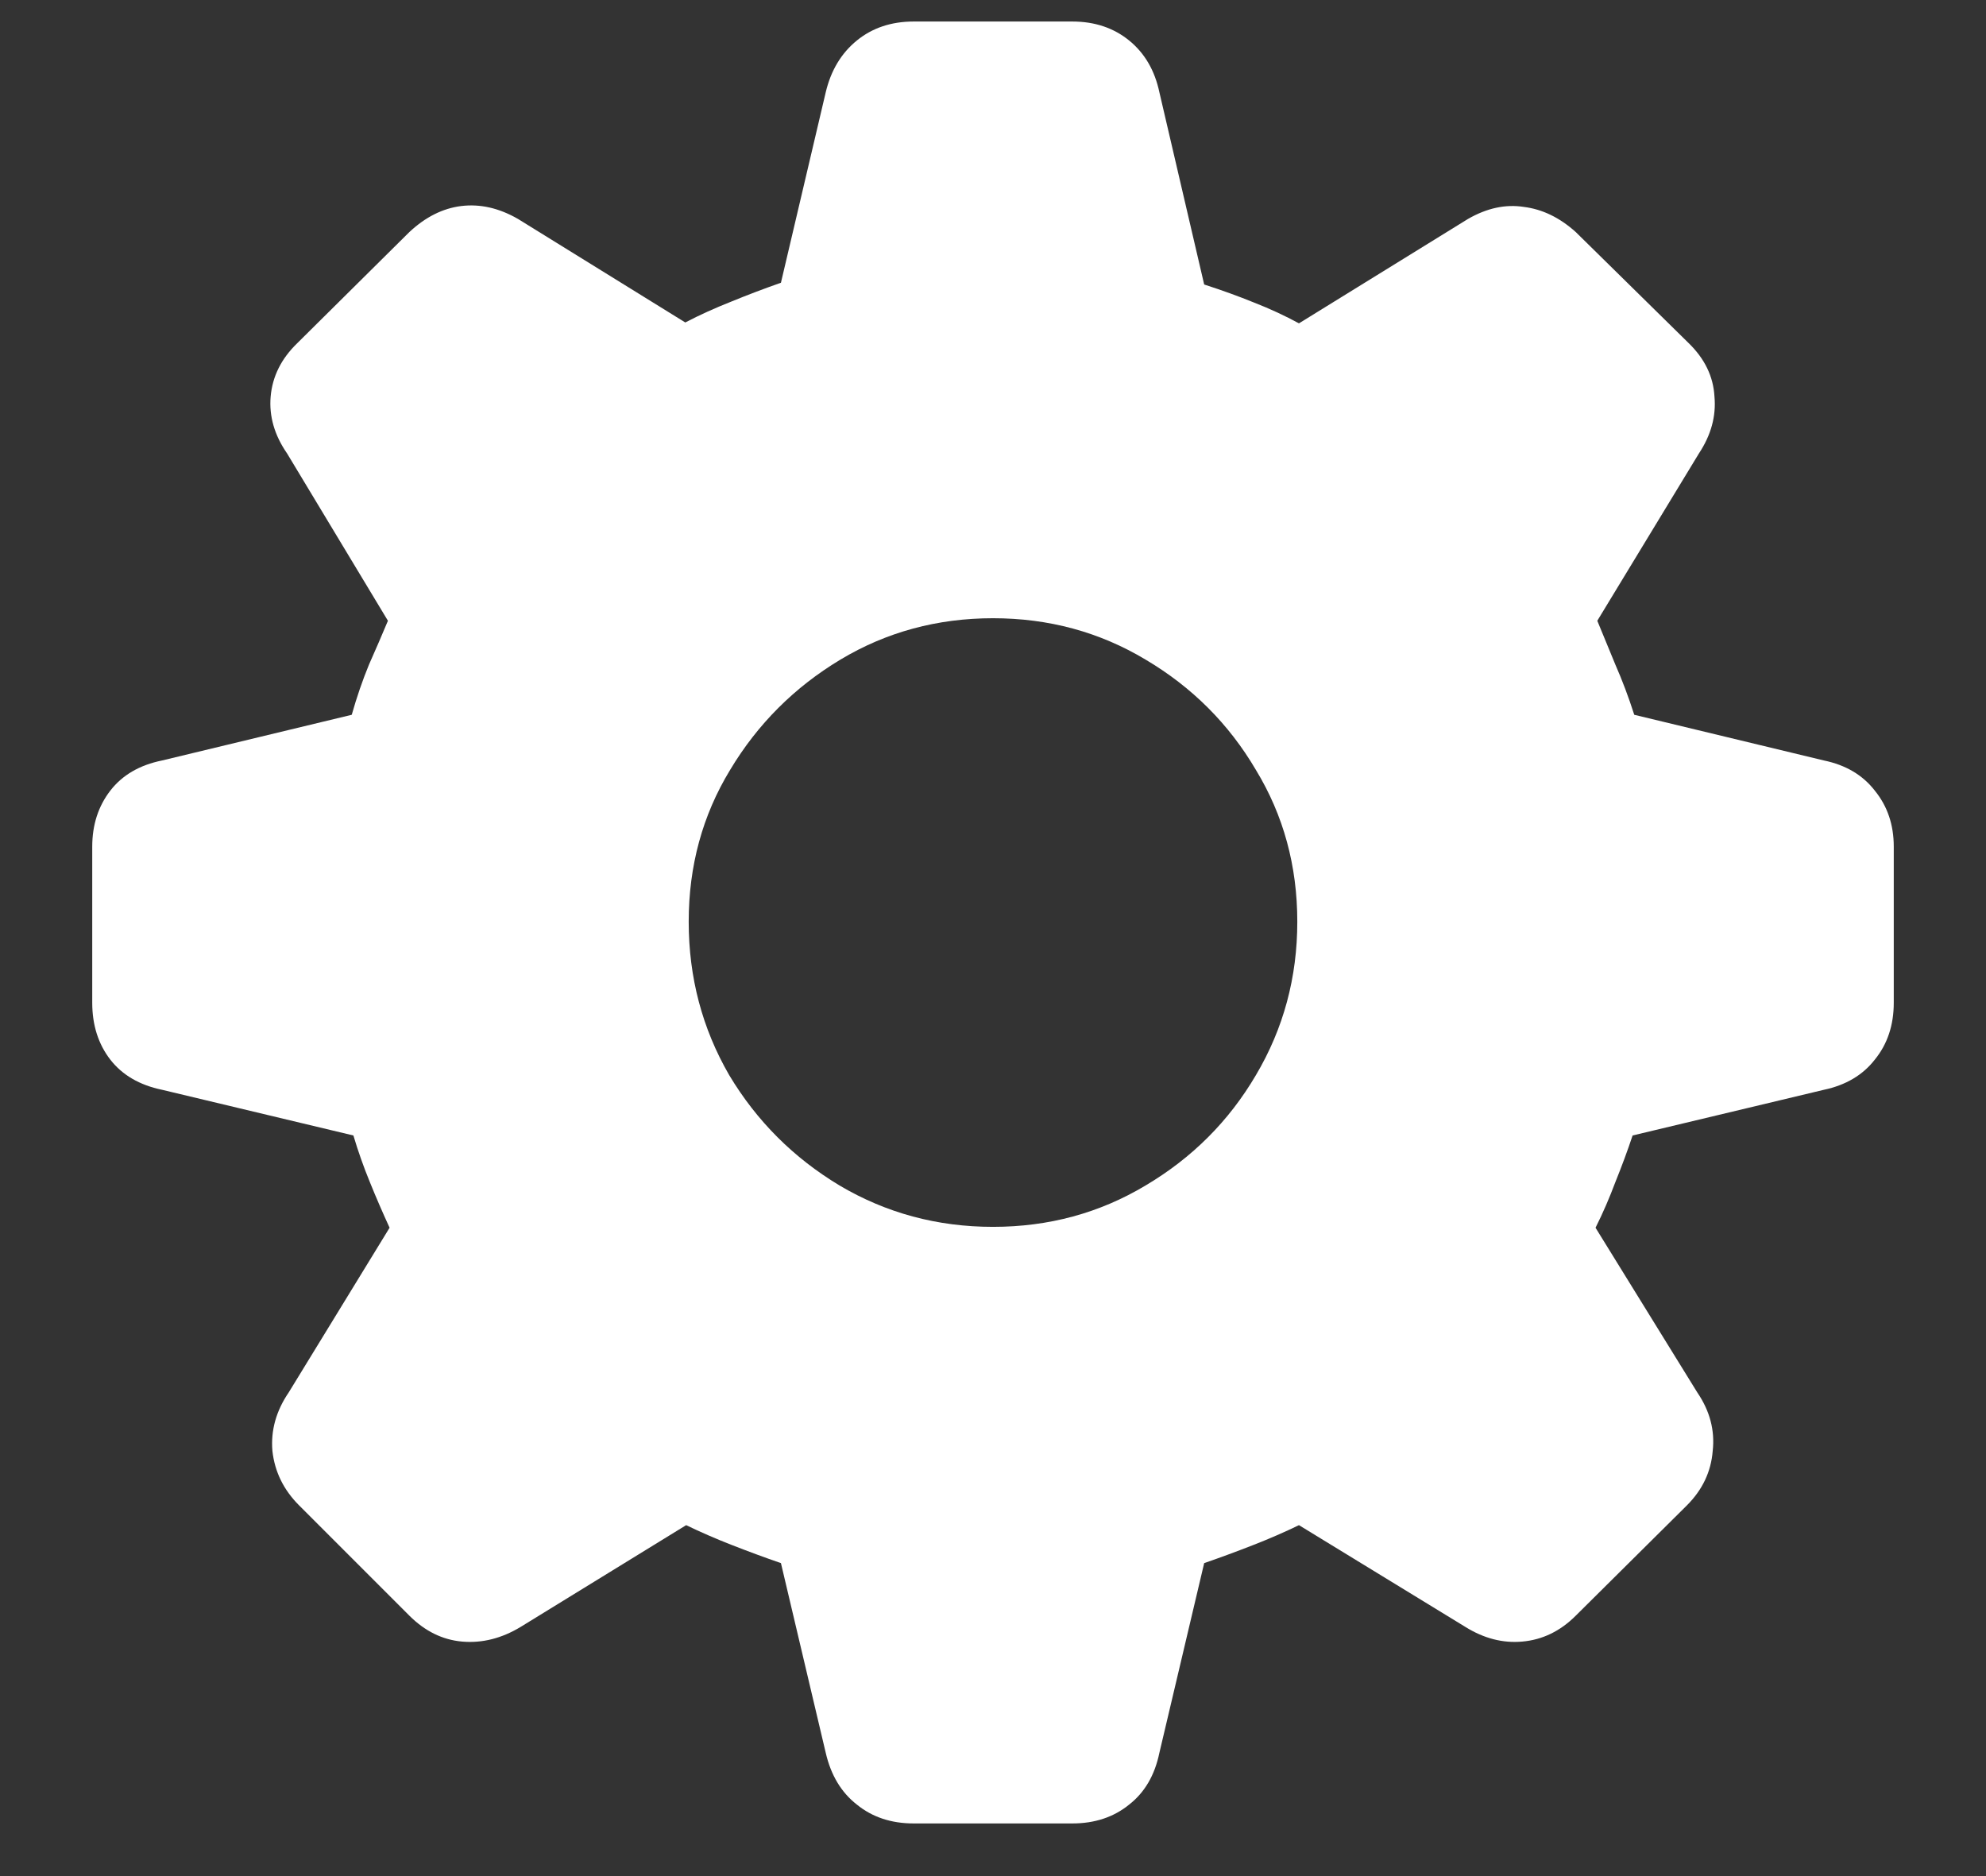 <svg width="18" height="17" viewBox="0 0 18 17" fill="none" xmlns="http://www.w3.org/2000/svg">
<rect x="0" y="0" width="18" height="17" fill="#333333" stroke="none"/>
<path d="M8.281 16.523C8.078 16.523 7.906 16.466 7.766 16.352C7.625 16.242 7.531 16.086 7.484 15.883L7.078 14.164C6.927 14.112 6.779 14.057 6.633 14C6.487 13.943 6.349 13.883 6.219 13.82L4.719 14.742C4.547 14.846 4.37 14.891 4.188 14.875C4.01 14.859 3.852 14.781 3.711 14.641L2.711 13.641C2.57 13.5 2.49 13.336 2.469 13.148C2.453 12.961 2.503 12.784 2.617 12.617L3.531 11.125C3.469 10.99 3.409 10.852 3.352 10.711C3.294 10.57 3.245 10.43 3.203 10.289L1.469 9.875C1.266 9.833 1.109 9.742 1 9.602C0.891 9.461 0.836 9.289 0.836 9.086V7.672C0.836 7.474 0.891 7.305 1 7.164C1.109 7.023 1.266 6.932 1.469 6.891L3.188 6.477C3.234 6.315 3.286 6.164 3.344 6.023C3.406 5.883 3.464 5.75 3.516 5.625L2.602 4.109C2.487 3.943 2.438 3.771 2.453 3.594C2.469 3.411 2.549 3.25 2.695 3.109L3.711 2.102C3.857 1.966 4.013 1.888 4.18 1.867C4.352 1.846 4.523 1.885 4.695 1.984L6.211 2.922C6.341 2.854 6.479 2.792 6.625 2.734C6.776 2.672 6.927 2.615 7.078 2.562L7.484 0.836C7.531 0.638 7.625 0.482 7.766 0.367C7.906 0.253 8.078 0.195 8.281 0.195H9.719C9.922 0.195 10.094 0.253 10.234 0.367C10.375 0.482 10.466 0.638 10.508 0.836L10.914 2.578C11.075 2.63 11.227 2.685 11.367 2.742C11.513 2.799 11.648 2.862 11.773 2.93L13.305 1.984C13.477 1.885 13.646 1.849 13.812 1.875C13.979 1.896 14.135 1.971 14.281 2.102L15.305 3.109C15.45 3.25 15.529 3.411 15.539 3.594C15.555 3.771 15.508 3.943 15.398 4.109L14.477 5.625C14.529 5.75 14.583 5.883 14.641 6.023C14.703 6.164 14.76 6.315 14.812 6.477L16.531 6.891C16.729 6.932 16.883 7.023 16.992 7.164C17.107 7.305 17.164 7.474 17.164 7.672V9.086C17.164 9.289 17.107 9.461 16.992 9.602C16.883 9.742 16.729 9.833 16.531 9.875L14.797 10.289C14.75 10.43 14.698 10.57 14.641 10.711C14.588 10.852 14.529 10.99 14.461 11.125L15.383 12.617C15.497 12.784 15.544 12.961 15.523 13.148C15.508 13.336 15.43 13.5 15.289 13.641L14.281 14.641C14.141 14.781 13.979 14.859 13.797 14.875C13.62 14.891 13.448 14.846 13.281 14.742L11.773 13.82C11.643 13.883 11.505 13.943 11.359 14C11.213 14.057 11.065 14.112 10.914 14.164L10.508 15.883C10.466 16.086 10.375 16.242 10.234 16.352C10.094 16.466 9.922 16.523 9.719 16.523H8.281ZM9 11.117C9.505 11.117 9.966 10.992 10.383 10.742C10.805 10.492 11.138 10.159 11.383 9.742C11.633 9.32 11.758 8.857 11.758 8.352C11.758 7.846 11.633 7.388 11.383 6.977C11.138 6.56 10.805 6.227 10.383 5.977C9.966 5.727 9.505 5.602 9 5.602C8.495 5.602 8.034 5.727 7.617 5.977C7.201 6.227 6.867 6.56 6.617 6.977C6.367 7.388 6.242 7.846 6.242 8.352C6.242 8.857 6.365 9.32 6.609 9.742C6.859 10.159 7.193 10.492 7.609 10.742C8.031 10.992 8.495 11.117 9 11.117Z" fill="white"/>
</svg>

